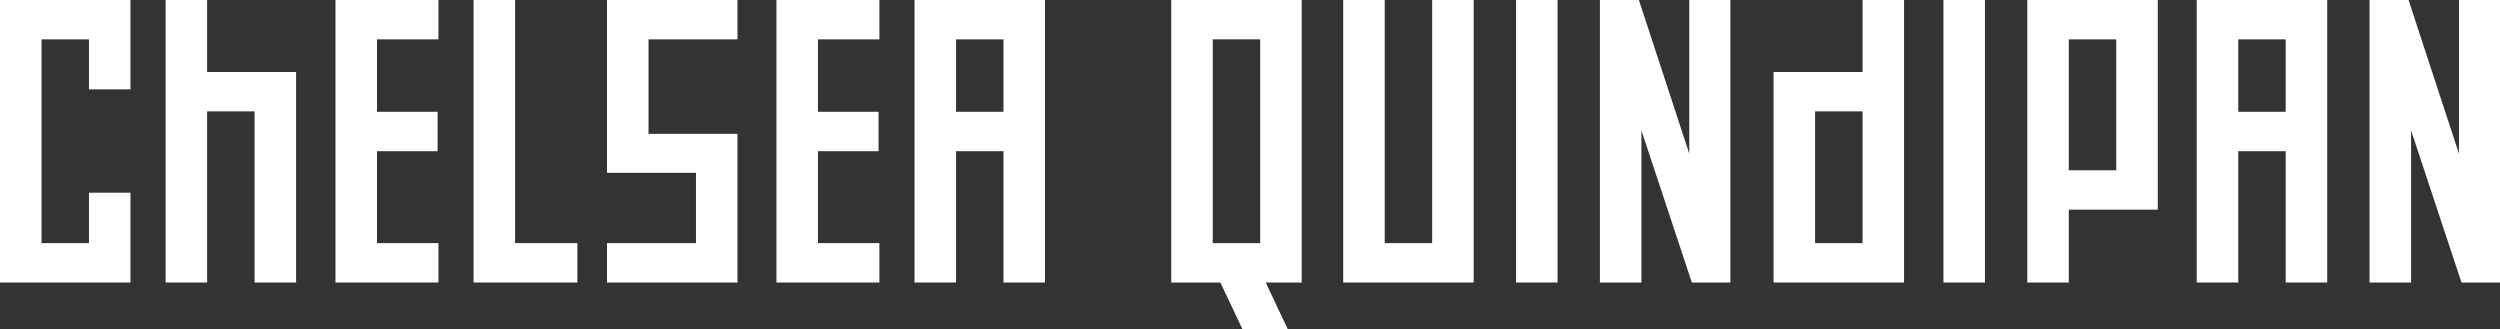 <svg xmlns="http://www.w3.org/2000/svg" xmlns:xlink="http://www.w3.org/1999/xlink" zoomAndPan="magnify" preserveAspectRatio="xMidYMid meet" version="1.0" viewBox="3.12 168.15 368.62 48.53"><rect x="3.12" y="168.15" width="368.62" height="48.53" fill="#333333" stroke="none"/><defs><g/></defs><g fill="#ffffff" fill-opacity="1"><g transform="translate(0, 209.806)"><g><path d="M 22.359 0 L 22.359 -13.242 L 16.238 -13.242 L 16.238 -5.809 L 9.242 -5.809 L 9.242 -35.852 L 16.238 -35.852 L 16.238 -28.48 L 22.359 -28.48 L 22.359 -41.66 L 3.121 -41.66 L 3.121 0 Z M 22.359 0 "/></g></g></g><g fill="#ffffff" fill-opacity="1"><g transform="translate(24.421, 209.806)"><g><path d="M 22.359 0 L 22.359 -31.043 L 9.242 -31.043 L 9.242 -41.66 L 3.121 -41.66 L 3.121 0 L 9.242 0 L 9.242 -25.234 L 16.238 -25.234 L 16.238 0 Z M 22.359 0 "/></g></g></g><g fill="#ffffff" fill-opacity="1"><g transform="translate(49.466, 209.806)"><g><path d="M 18.301 0 L 18.301 -5.809 L 9.242 -5.809 L 9.242 -19.363 L 18.176 -19.363 L 18.176 -25.172 L 9.242 -25.172 L 9.242 -35.852 L 18.301 -35.852 L 18.301 -41.66 L 3.121 -41.66 L 3.121 0 Z M 18.301 0 "/></g></g></g><g fill="#ffffff" fill-opacity="1"><g transform="translate(69.827, 209.806)"><g><path d="M 18.426 0 L 18.426 -5.809 L 9.242 -5.809 L 9.242 -41.66 L 3.121 -41.66 L 3.121 0 Z M 18.426 0 "/></g></g></g><g fill="#ffffff" fill-opacity="1"><g transform="translate(89.501, 209.806)"><g><path d="M 22.359 0 L 22.359 -21.922 L 9.242 -21.922 L 9.242 -35.852 L 22.359 -35.852 L 22.359 -41.66 L 3.121 -41.66 L 3.121 -16.176 L 16.238 -16.176 L 16.238 -5.809 L 3.121 -5.809 L 3.121 0 Z M 22.359 0 "/></g></g></g><g fill="#ffffff" fill-opacity="1"><g transform="translate(114.484, 209.806)"><g><path d="M 18.301 0 L 18.301 -5.809 L 9.242 -5.809 L 9.242 -19.363 L 18.176 -19.363 L 18.176 -25.172 L 9.242 -25.172 L 9.242 -35.852 L 18.301 -35.852 L 18.301 -41.66 L 3.121 -41.66 L 3.121 0 Z M 18.301 0 "/></g></g></g><g fill="#ffffff" fill-opacity="1"><g transform="translate(134.845, 209.806)"><g><path d="M 22.359 0 L 22.359 -41.66 L 3.121 -41.66 L 3.121 0 L 9.242 0 L 9.242 -19.363 L 16.238 -19.363 L 16.238 0 Z M 16.238 -25.172 L 9.242 -25.172 L 9.242 -35.852 L 16.238 -35.852 Z M 16.238 -25.172 "/></g></g></g><g fill="#ffffff" fill-opacity="1"><g transform="translate(160.328, 209.806)"><g/></g></g><g fill="#ffffff" fill-opacity="1"><g transform="translate(172.695, 209.806)"><g><path d="M 22.359 0 L 22.359 -41.66 L 3.121 -41.66 L 3.121 0 L 10.367 0 L 13.617 6.871 L 20.297 6.871 L 17.051 0 Z M 16.238 -5.809 L 9.242 -5.809 L 9.242 -35.852 L 16.238 -35.852 Z M 16.238 -5.809 "/></g></g></g><g fill="#ffffff" fill-opacity="1"><g transform="translate(198.052, 209.806)"><g><path d="M 22.359 0 L 22.359 -41.66 L 16.238 -41.66 L 16.238 -5.809 L 9.242 -5.809 L 9.242 -41.66 L 3.121 -41.66 L 3.121 0 Z M 22.359 0 "/></g></g></g><g fill="#ffffff" fill-opacity="1"><g transform="translate(223.535, 209.806)"><g><path d="M 9.242 0 L 9.242 -41.66 L 3.121 -41.66 L 3.121 0 Z M 9.242 0 "/></g></g></g><g fill="#ffffff" fill-opacity="1"><g transform="translate(235.902, 209.806)"><g><path d="M 22.359 0 L 22.359 -41.66 L 16.301 -41.66 L 16.301 -18.988 L 8.867 -41.66 L 3.121 -41.66 L 3.121 0 L 9.242 0 L 9.242 -22.422 L 16.676 0 Z M 22.359 0 "/></g></g></g><g fill="#ffffff" fill-opacity="1"><g transform="translate(261.509, 209.806)"><g><path d="M 22.359 0 L 22.359 -41.66 L 16.238 -41.66 L 16.238 -31.043 L 3.121 -31.043 L 3.121 0 Z M 9.242 -25.234 L 16.238 -25.234 L 16.238 -5.809 L 9.242 -5.809 Z M 9.242 -25.234 "/></g></g></g><g fill="#ffffff" fill-opacity="1"><g transform="translate(286.554, 209.806)"><g><path d="M 9.242 0 L 9.242 -41.66 L 3.121 -41.66 L 3.121 0 Z M 9.242 0 "/></g></g></g><g fill="#ffffff" fill-opacity="1"><g transform="translate(298.921, 209.806)"><g><path d="M 3.121 -41.66 L 3.121 0 L 9.242 0 L 9.242 -10.742 L 22.359 -10.742 L 22.359 -41.66 Z M 16.238 -16.551 L 9.242 -16.551 L 9.242 -35.852 L 16.238 -35.852 Z M 16.238 -16.551 "/></g></g></g><g fill="#ffffff" fill-opacity="1"><g transform="translate(323.904, 209.806)"><g><path d="M 22.359 0 L 22.359 -41.66 L 3.121 -41.66 L 3.121 0 L 9.242 0 L 9.242 -19.363 L 16.238 -19.363 L 16.238 0 Z M 16.238 -25.172 L 9.242 -25.172 L 9.242 -35.852 L 16.238 -35.852 Z M 16.238 -25.172 "/></g></g></g><g fill="#ffffff" fill-opacity="1"><g transform="translate(349.387, 209.806)"><g><path d="M 22.359 0 L 22.359 -41.66 L 16.301 -41.66 L 16.301 -18.988 L 8.867 -41.66 L 3.121 -41.66 L 3.121 0 L 9.242 0 L 9.242 -22.422 L 16.676 0 Z M 22.359 0 "/></g></g></g></svg>